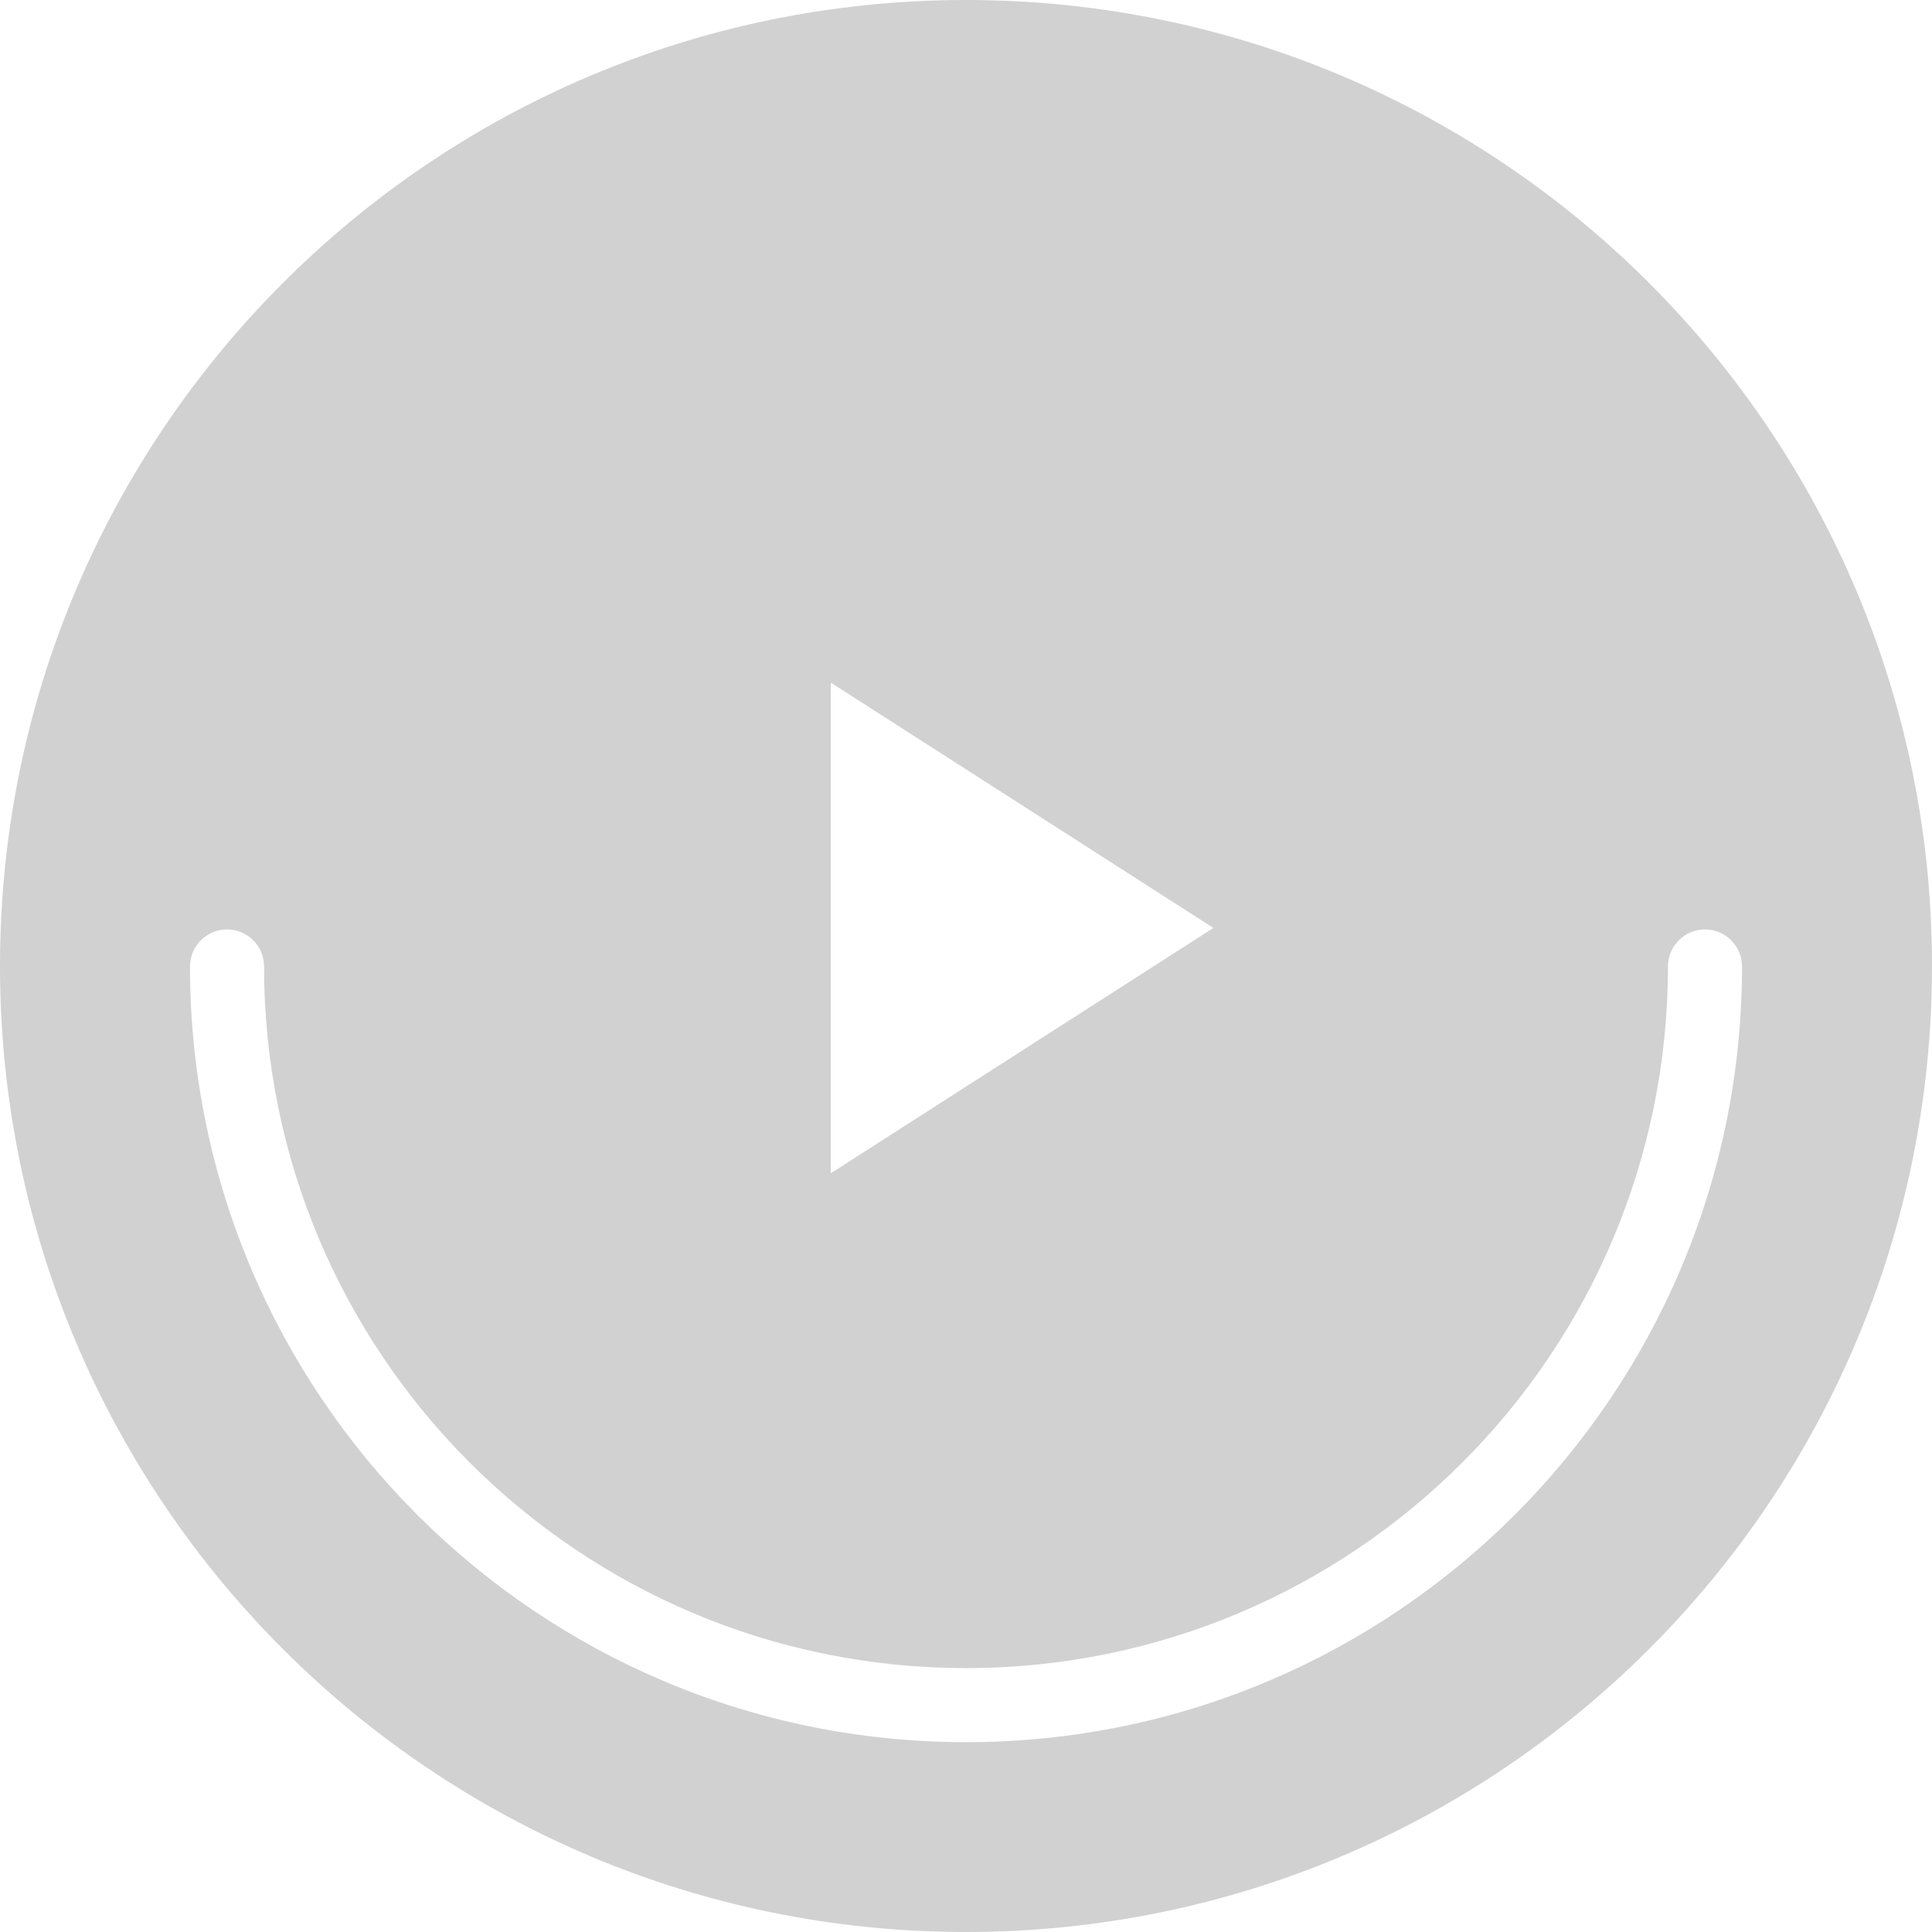 <svg width="120" height="120" viewBox="0 0 120 120" fill="none" xmlns="http://www.w3.org/2000/svg">
<g opacity="0.3">
<path fill-rule="evenodd" clip-rule="evenodd" d="M60 120C93.137 120 120 93.137 120 60C120 26.863 93.137 0 60 0C26.863 0 0 26.863 0 60C0 93.137 26.863 120 60 120ZM75.367 57.636L51.601 72.876V57.596V42.397L75.367 57.636ZM108.2 60.008V60.025V60.029V60.035C108.185 86.643 86.611 108.209 60 108.209C33.389 108.209 11.814 86.643 11.8 60.035V60.029V60.025V60.008H11.8C11.811 58.748 12.836 57.728 14.1 57.728C15.364 57.728 16.389 58.748 16.399 60.008H16.4C16.4 84.088 35.92 103.609 60 103.609C84.079 103.609 103.6 84.088 103.6 60.008H103.6C103.611 58.748 104.636 57.728 105.9 57.728C107.163 57.728 108.189 58.748 108.199 60.008H108.2Z" fill="#656565"/>
</g>
</svg>

